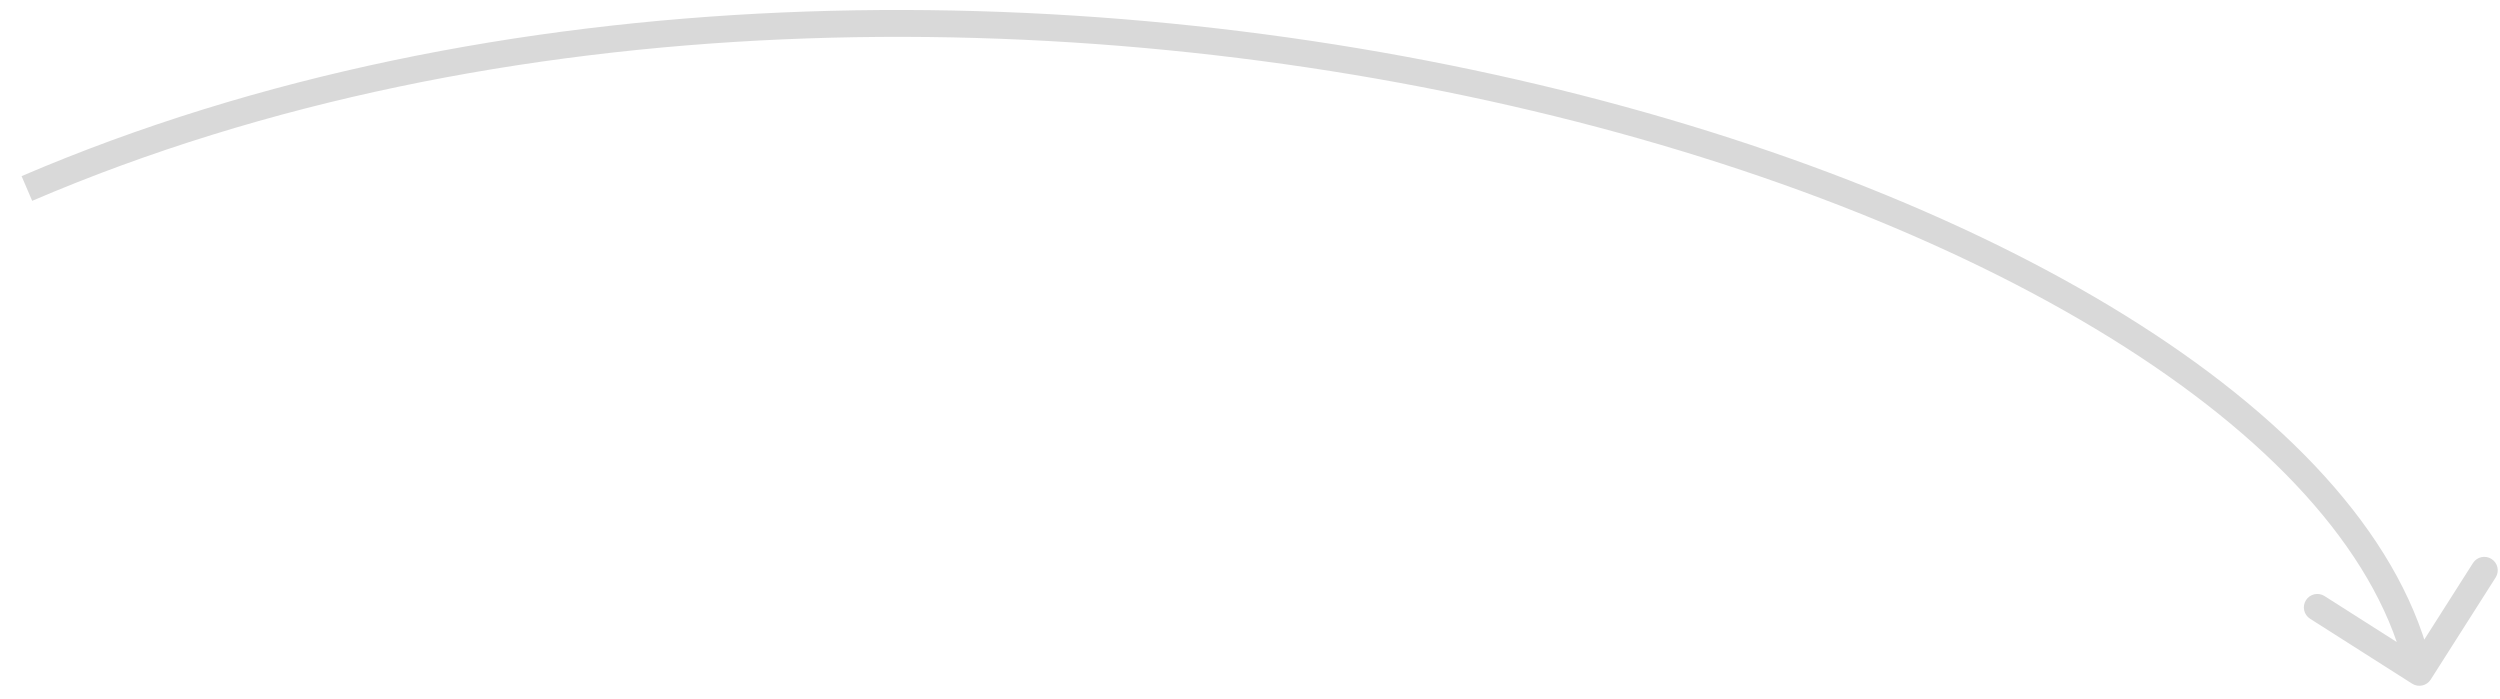 <svg width="93" height="26" viewBox="0 0 93 26" fill="none" xmlns="http://www.w3.org/2000/svg">
<path d="M90.422 25.28C90.274 25.513 89.965 25.581 89.732 25.433L85.935 23.017C85.702 22.869 85.633 22.56 85.782 22.327C85.93 22.094 86.239 22.025 86.472 22.173L89.847 24.321L91.994 20.946C92.142 20.713 92.451 20.645 92.684 20.793C92.917 20.941 92.986 21.25 92.838 21.483L90.422 25.28ZM0.803 6.552C18.427 -1.002 39.792 -0.993 57.24 3.15C65.968 5.222 73.742 8.334 79.597 12.074C85.436 15.804 89.445 20.21 90.488 24.903L89.512 25.12C88.555 20.812 84.814 16.593 79.059 12.917C73.32 9.251 65.657 6.176 57.01 4.123C39.708 0.015 18.573 0.024 1.197 7.471L0.803 6.552Z" fill="#D9D9D9"/>
</svg>
